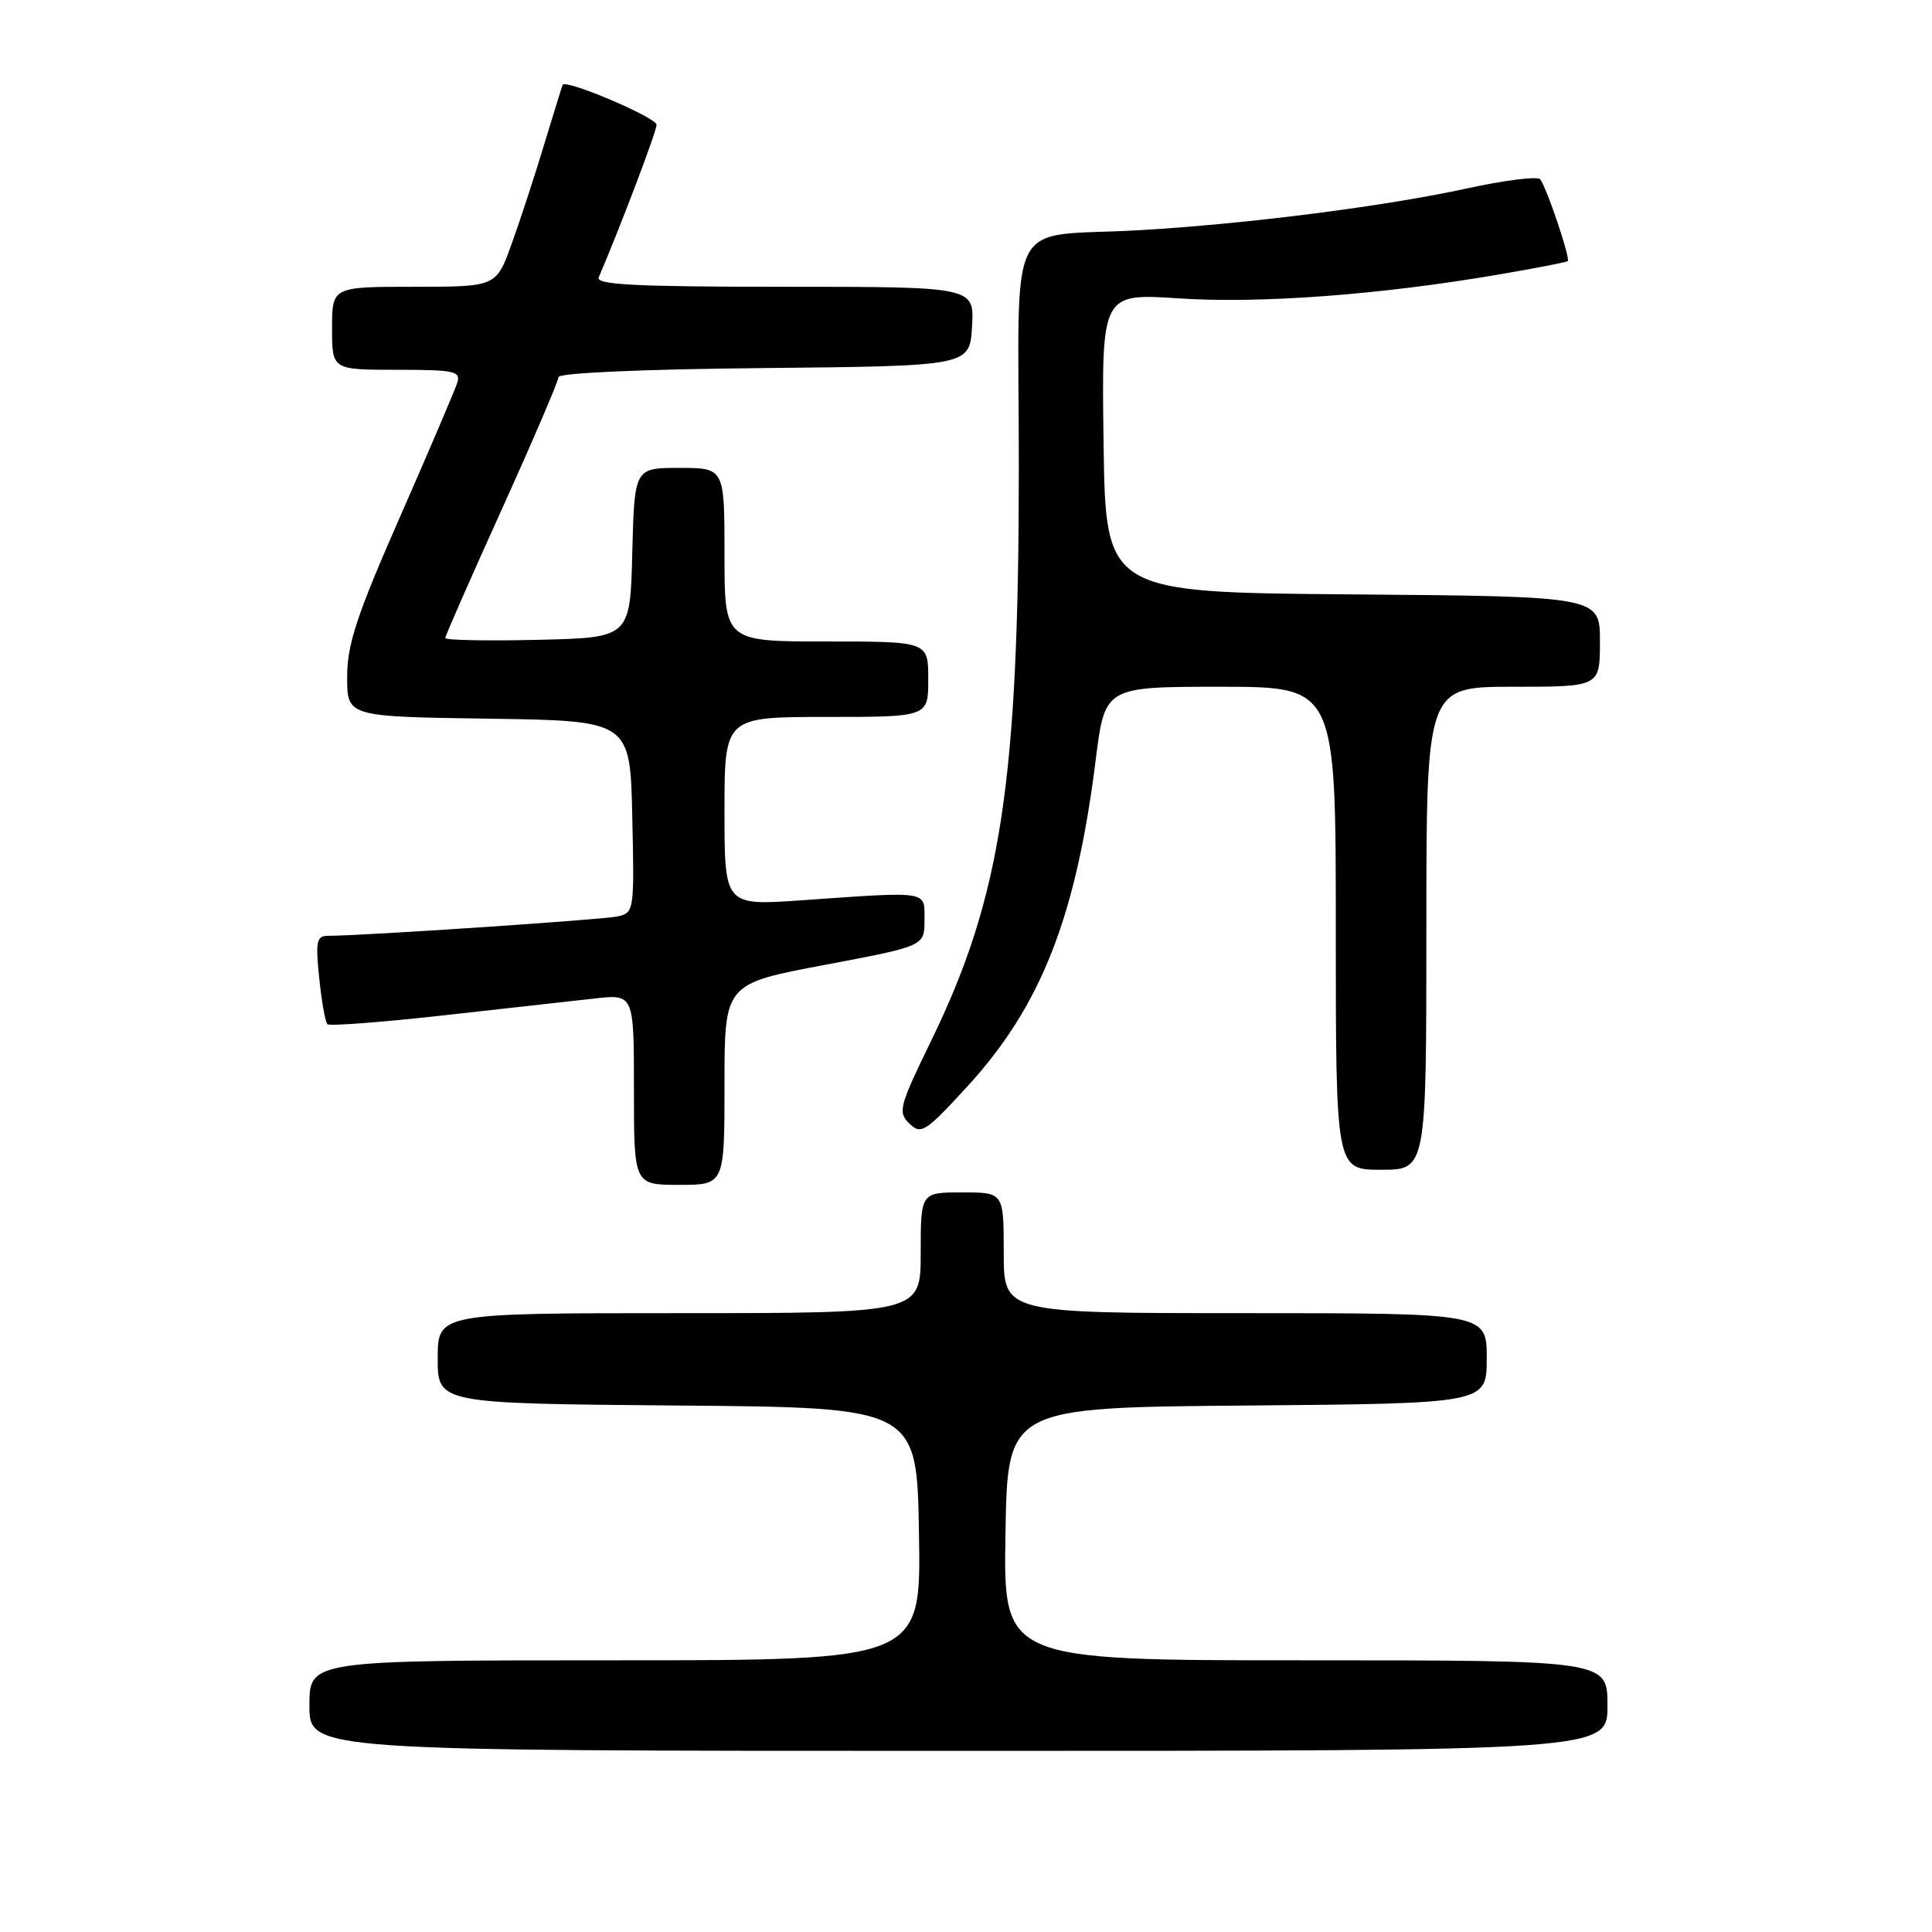 <?xml version="1.0" encoding="UTF-8" standalone="no"?>
<!DOCTYPE svg PUBLIC "-//W3C//DTD SVG 1.1//EN" "http://www.w3.org/Graphics/SVG/1.1/DTD/svg11.dtd" >
<svg xmlns="http://www.w3.org/2000/svg" xmlns:xlink="http://www.w3.org/1999/xlink" version="1.1" viewBox="0 0 256 256">
 <g >
 <path fill="currentColor"
d=" M 213.00 226.00 C 213.00 220.00 213.00 220.00 172.98 220.00 C 132.95 220.00 132.95 220.00 133.23 203.25 C 133.50 186.50 133.50 186.50 165.25 186.24 C 197.00 185.97 197.00 185.97 197.00 179.99 C 197.00 174.00 197.00 174.00 165.00 174.00 C 133.00 174.00 133.00 174.00 133.00 166.00 C 133.00 158.00 133.00 158.00 127.50 158.00 C 122.00 158.00 122.00 158.00 122.00 166.00 C 122.00 174.00 122.00 174.00 90.00 174.00 C 58.00 174.00 58.00 174.00 58.00 179.99 C 58.00 185.97 58.00 185.97 89.75 186.24 C 121.50 186.50 121.50 186.50 121.77 203.25 C 122.05 220.00 122.05 220.00 81.52 220.00 C 41.00 220.00 41.00 220.00 41.00 226.00 C 41.00 232.00 41.00 232.00 127.00 232.00 C 213.00 232.00 213.00 232.00 213.00 226.00 Z  M 96.00 143.68 C 96.00 130.36 96.00 130.36 109.25 127.86 C 122.50 125.36 122.50 125.36 122.50 121.93 C 122.50 117.97 123.31 118.10 106.25 119.29 C 96.00 120.01 96.00 120.01 96.00 107.51 C 96.00 95.00 96.00 95.00 109.50 95.00 C 123.00 95.00 123.00 95.00 123.00 90.00 C 123.00 85.00 123.00 85.00 109.50 85.00 C 96.00 85.00 96.00 85.00 96.00 73.50 C 96.00 62.00 96.00 62.00 90.03 62.00 C 84.07 62.00 84.07 62.00 83.78 73.25 C 83.50 84.50 83.50 84.50 71.25 84.78 C 64.51 84.94 59.00 84.83 59.00 84.54 C 59.00 84.26 62.38 76.57 66.50 67.47 C 70.62 58.36 74.00 50.49 74.00 49.97 C 74.00 49.42 85.11 48.92 101.25 48.77 C 128.50 48.50 128.50 48.50 128.80 43.25 C 129.10 38.00 129.10 38.00 103.95 38.00 C 84.20 38.00 78.90 37.73 79.33 36.75 C 82.05 30.46 87.00 17.42 87.00 16.53 C 87.00 15.58 74.97 10.46 74.56 11.24 C 74.48 11.38 73.40 14.88 72.15 19.00 C 70.91 23.12 68.96 29.09 67.82 32.25 C 65.76 38.00 65.76 38.00 54.88 38.00 C 44.00 38.00 44.00 38.00 44.00 43.50 C 44.00 49.00 44.00 49.00 52.57 49.00 C 60.27 49.00 61.08 49.18 60.58 50.75 C 60.27 51.71 56.87 59.69 53.01 68.47 C 47.24 81.61 46.00 85.38 46.00 89.70 C 46.00 94.96 46.00 94.96 64.75 95.23 C 83.50 95.50 83.50 95.50 83.78 108.22 C 84.06 120.76 84.03 120.95 81.78 121.44 C 79.77 121.87 47.96 124.00 43.46 124.00 C 41.95 124.00 41.79 124.72 42.30 129.61 C 42.62 132.69 43.10 135.44 43.38 135.71 C 43.65 135.98 50.54 135.46 58.69 134.55 C 66.83 133.64 75.86 132.63 78.75 132.31 C 84.00 131.72 84.00 131.72 84.00 144.36 C 84.00 157.00 84.00 157.00 90.00 157.00 C 96.00 157.00 96.00 157.00 96.00 143.68 Z  M 189.00 123.00 C 189.00 91.00 189.00 91.00 200.50 91.00 C 212.00 91.00 212.00 91.00 212.00 85.01 C 212.00 79.03 212.00 79.03 179.25 78.76 C 146.50 78.50 146.50 78.50 146.23 58.68 C 145.96 38.86 145.96 38.86 156.23 39.54 C 166.98 40.25 182.91 39.06 198.49 36.39 C 203.43 35.55 207.59 34.74 207.74 34.60 C 208.11 34.23 204.87 24.65 204.07 23.75 C 203.70 23.34 199.36 23.88 194.42 24.96 C 183.51 27.34 165.19 29.68 151.00 30.50 C 132.96 31.54 135.00 27.55 135.00 61.83 C 134.99 103.56 132.67 118.80 123.43 137.81 C 119.14 146.62 118.94 147.37 120.50 148.88 C 122.05 150.38 122.61 150.03 128.14 144.00 C 137.92 133.36 142.57 121.56 145.18 100.75 C 146.40 91.00 146.40 91.00 161.70 91.00 C 177.00 91.00 177.00 91.00 177.00 123.00 C 177.00 155.00 177.00 155.00 183.00 155.00 C 189.00 155.00 189.00 155.00 189.00 123.00 Z "/>
</g>
</svg>